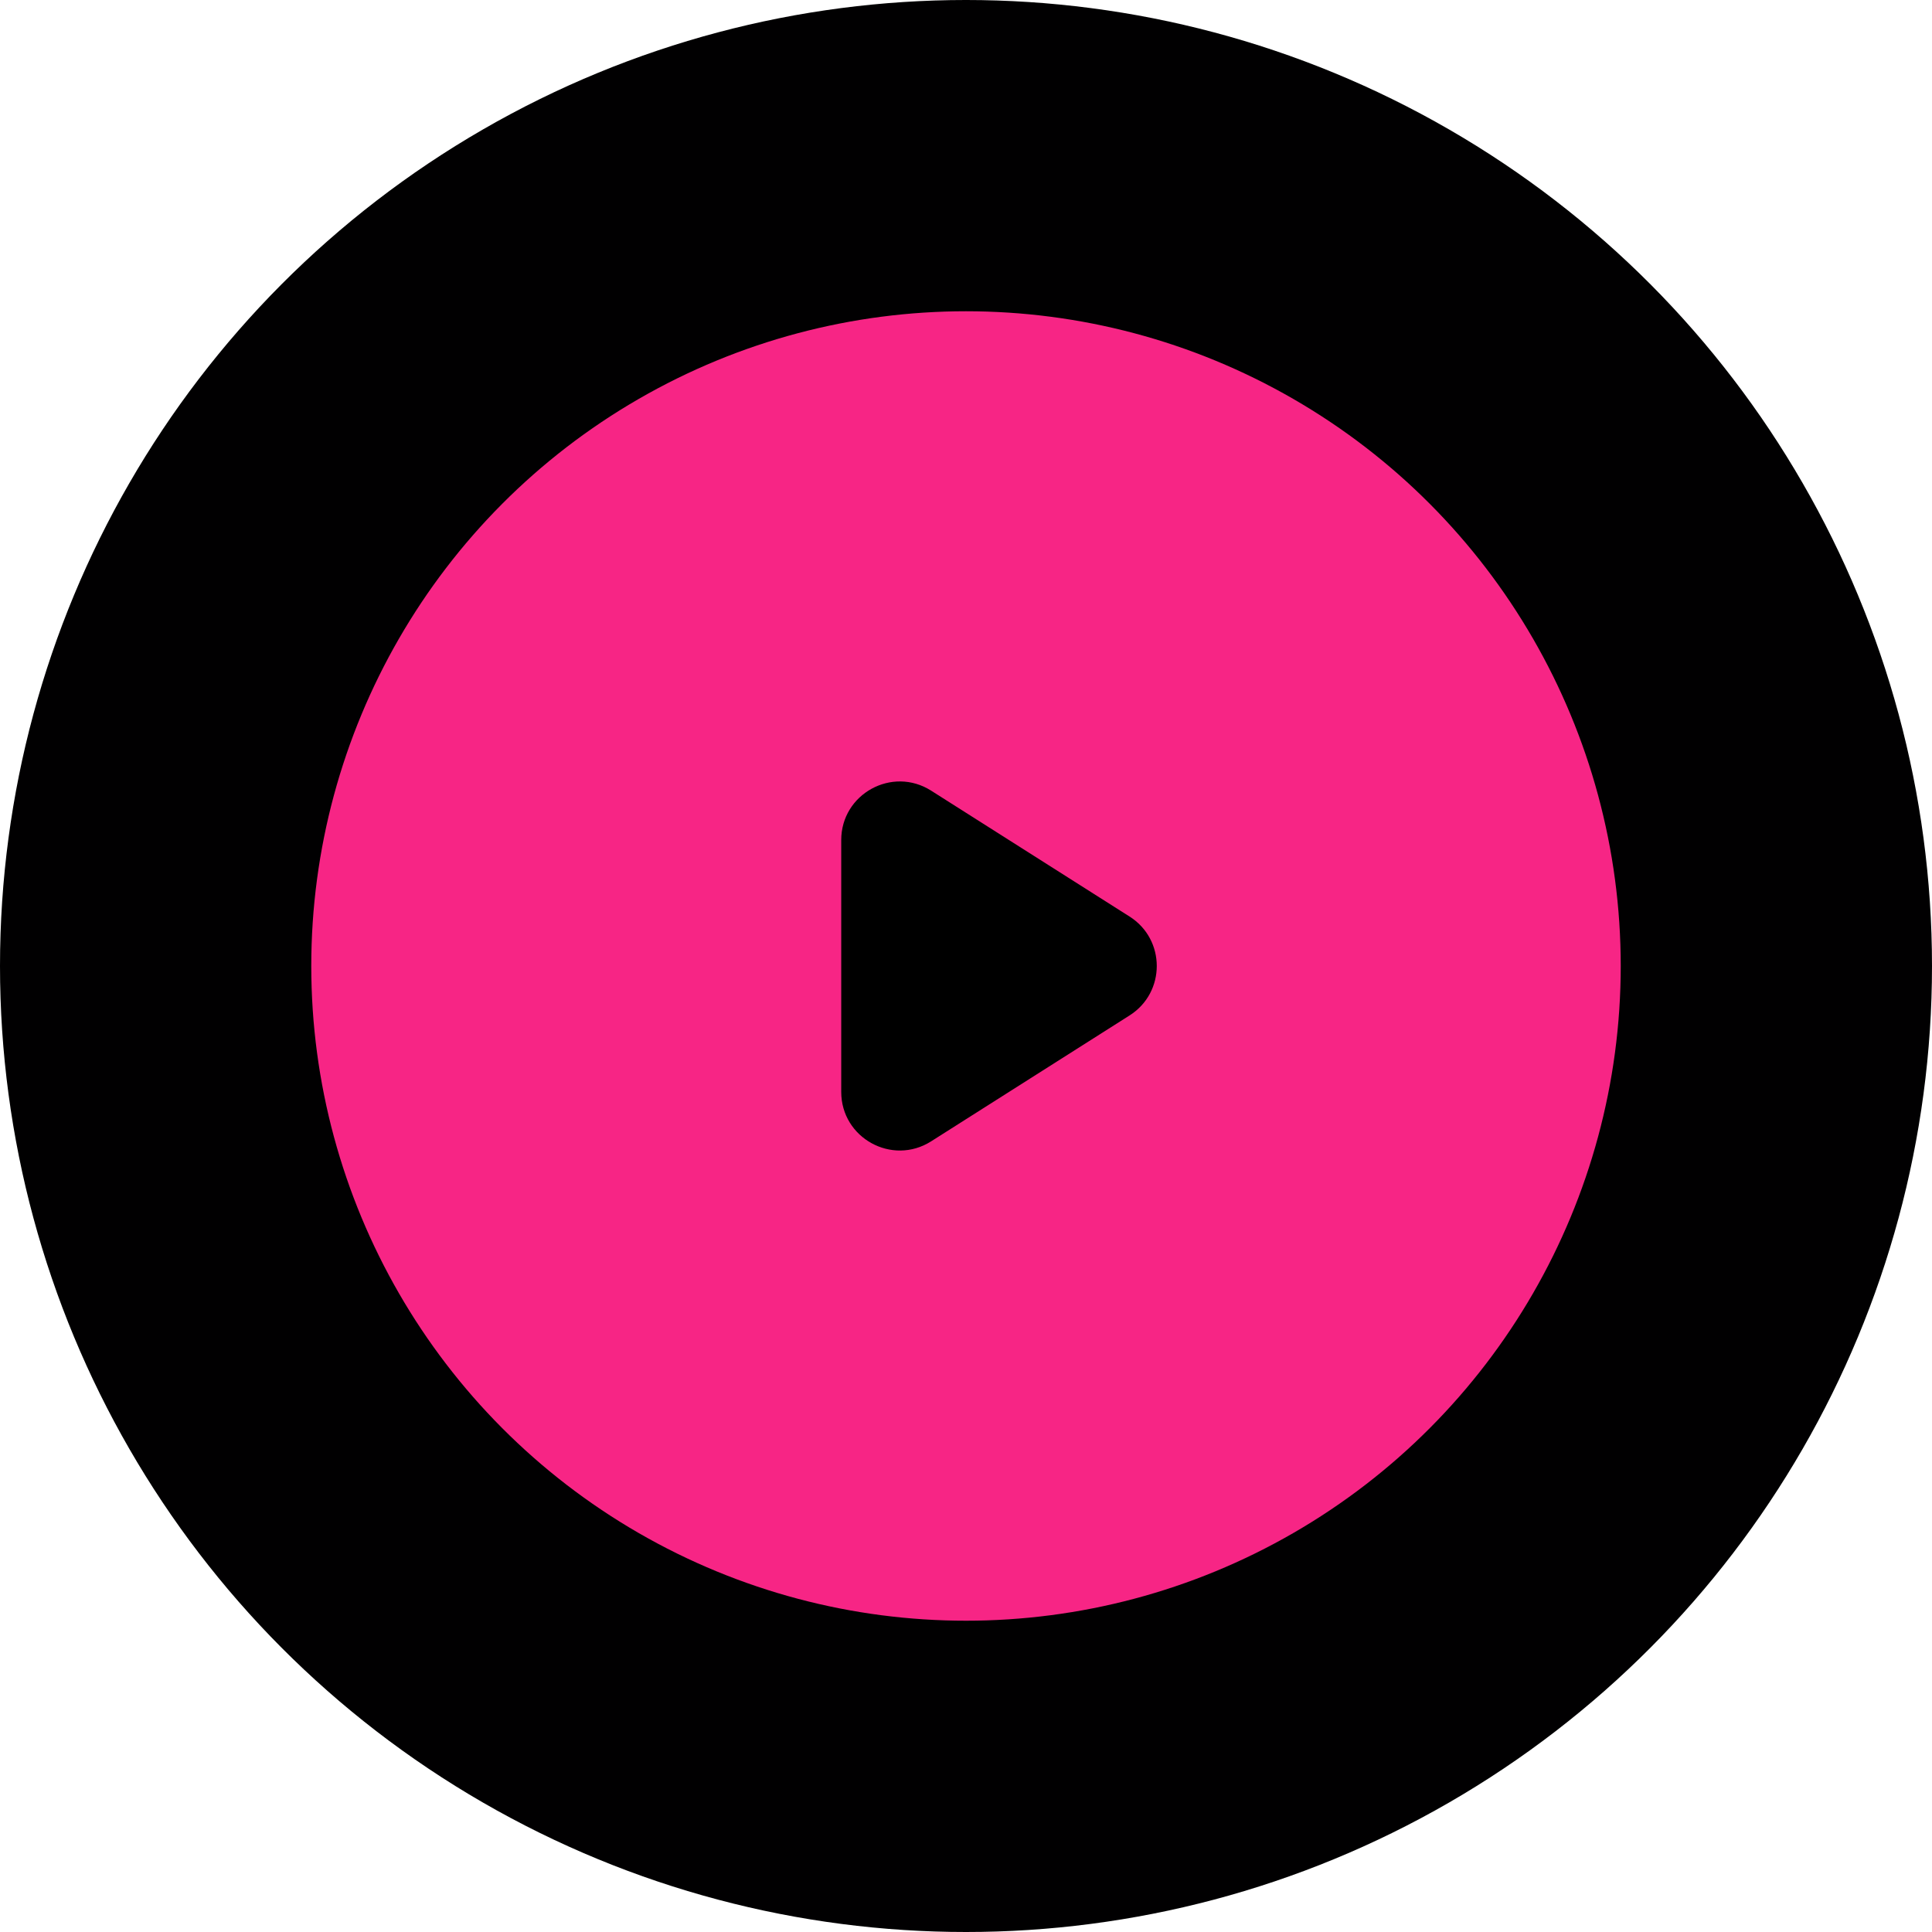 <svg width="132" height="132" viewBox="0 0 132 132" fill="none" xmlns="http://www.w3.org/2000/svg">
<circle cx="66" cy="66" r="66" fill="#010001"/>
<circle cx="66" cy="65.999" r="44.733" fill="#F72585"/>
<path d="M77.177 62.622C79.653 64.193 79.653 67.806 77.177 69.377L63.618 77.979C60.955 79.669 57.475 77.755 57.475 74.602L57.475 57.397C57.475 54.243 60.955 52.33 63.618 54.02L77.177 62.622Z" fill="black"/>
</svg>
